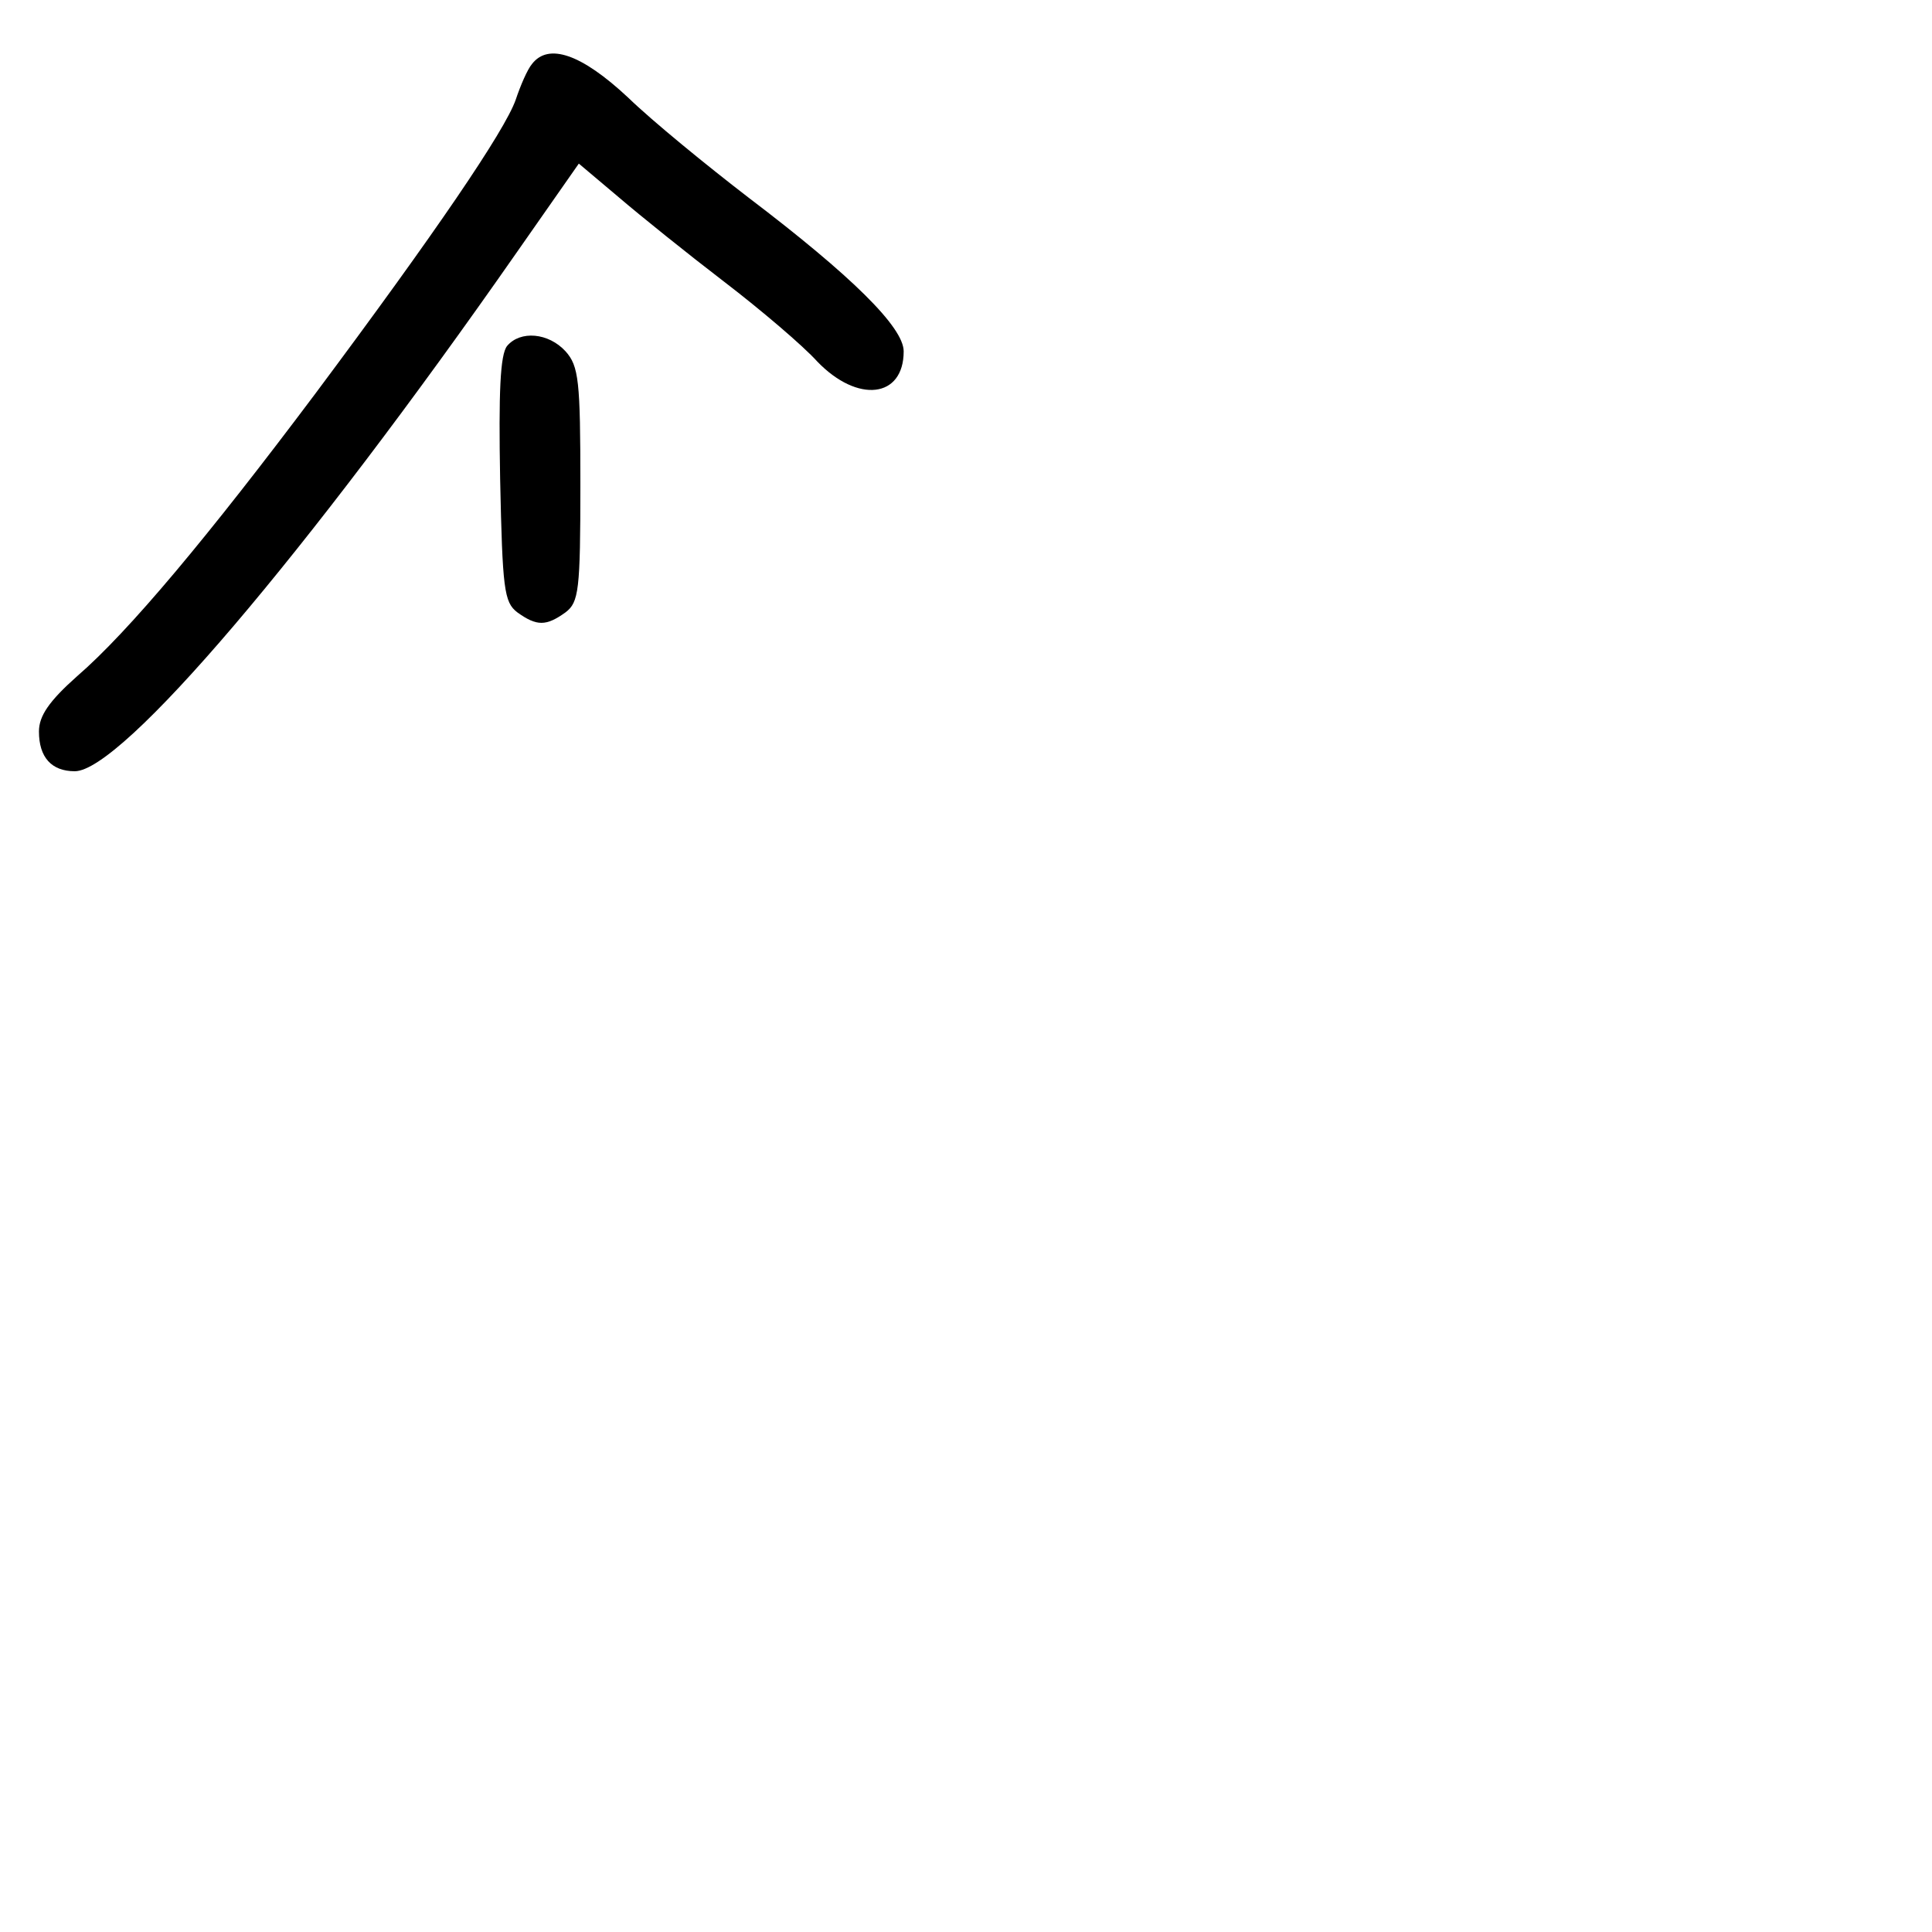<?xml version="1.0" standalone="no"?>
<!DOCTYPE svg PUBLIC "-//W3C//DTD SVG 20010904//EN"
 "http://www.w3.org/TR/2001/REC-SVG-20010904/DTD/svg10.dtd">
<svg version="1.0" xmlns="http://www.w3.org/2000/svg"
 width="248pt" height="248pt" viewBox="0 0 248 248"
 preserveAspectRatio="xMidYMid meet">
<g transform="translate(0,248) scale(0.1,-0.1)"
fill="#000000" stroke="none">
<path d="M683 2398 c-6 -7 -15 -28 -21 -46 -14 -40 -104 -172 -257 -377 -138
-184 -240 -306 -306 -363 -36 -32 -49 -51 -49 -71 0 -33 16 -51 46 -51 60 0
296 277 568 667 l79 113 51 -43 c28 -24 89 -73 136 -109 47 -36 101 -82 119
-102 52 -54 111 -47 111 13 0 31 -67 97 -200 198 -52 40 -122 97 -154 128 -60
56 -102 70 -123 43z"/>
<path d="M651 2036 c-9 -11 -11 -60 -9 -171 3 -141 5 -158 22 -171 25 -18 37
-18 62 0 17 13 19 28 19 164 0 133 -2 152 -19 171 -22 24 -58 27 -75 7z"/>
</g>
</svg>
